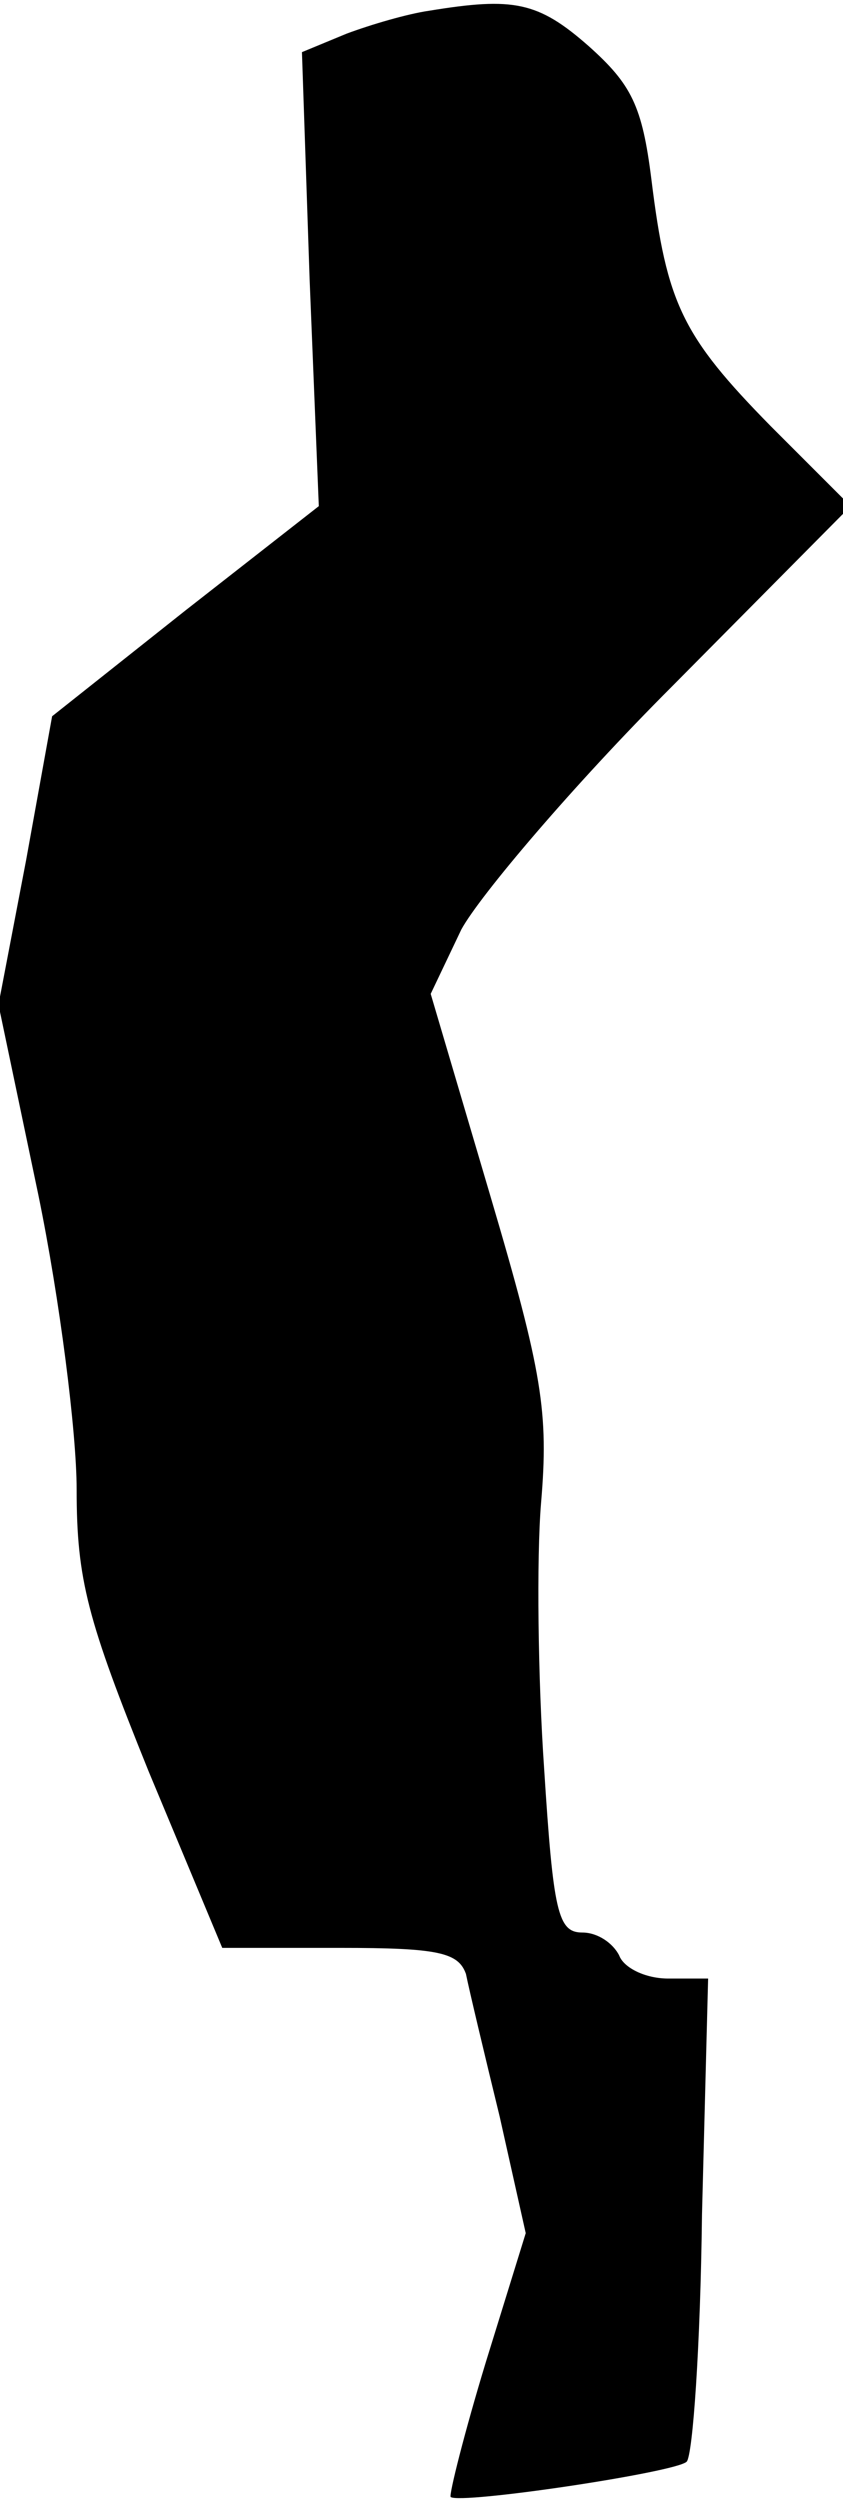 <?xml version="1.0" standalone="no"?>
<!DOCTYPE svg PUBLIC "-//W3C//DTD SVG 20010904//EN"
 "http://www.w3.org/TR/2001/REC-SVG-20010904/DTD/svg10.dtd">
<svg version="1.0" xmlns="http://www.w3.org/2000/svg"
 width="55pt" height="163pt" viewBox="0 0 55 163"
 preserveAspectRatio="xMidYMid meet">
<g transform="translate(0,163) scale(0.1,-0.1)"
fill="#000000" stroke="none">
<path fill="#000000" stroke="none" d="M280 1623 c-14 -2 -38 -9 -54 -15 l-29
-12 5 -148 6 -148 -87 -68 -87 -69 -17 -94 -18 -94 26 -124 c14 -68 25 -155
25 -192 0 -59 7 -85 47 -184 l48 -115 77 0 c64 0 77 -3 82 -17 2 -10 12 -52
22 -93 l17 -76 -26 -84 c-14 -46 -24 -86 -23 -88 6 -5 147 16 154 23 4 4 9 76
10 161 l4 154 -26 0 c-15 0 -29 7 -32 15 -4 8 -14 15 -24 15 -16 0 -19 13 -25
107 -4 58 -5 137 -2 173 5 59 1 85 -33 200 l-39 132 20 42 c12 22 73 94 137
158 l117 118 -52 52 c-58 59 -68 80 -78 161 -6 48 -13 62 -41 87 -33 29 -49
32 -104 23z"/>
</g>
</svg>
